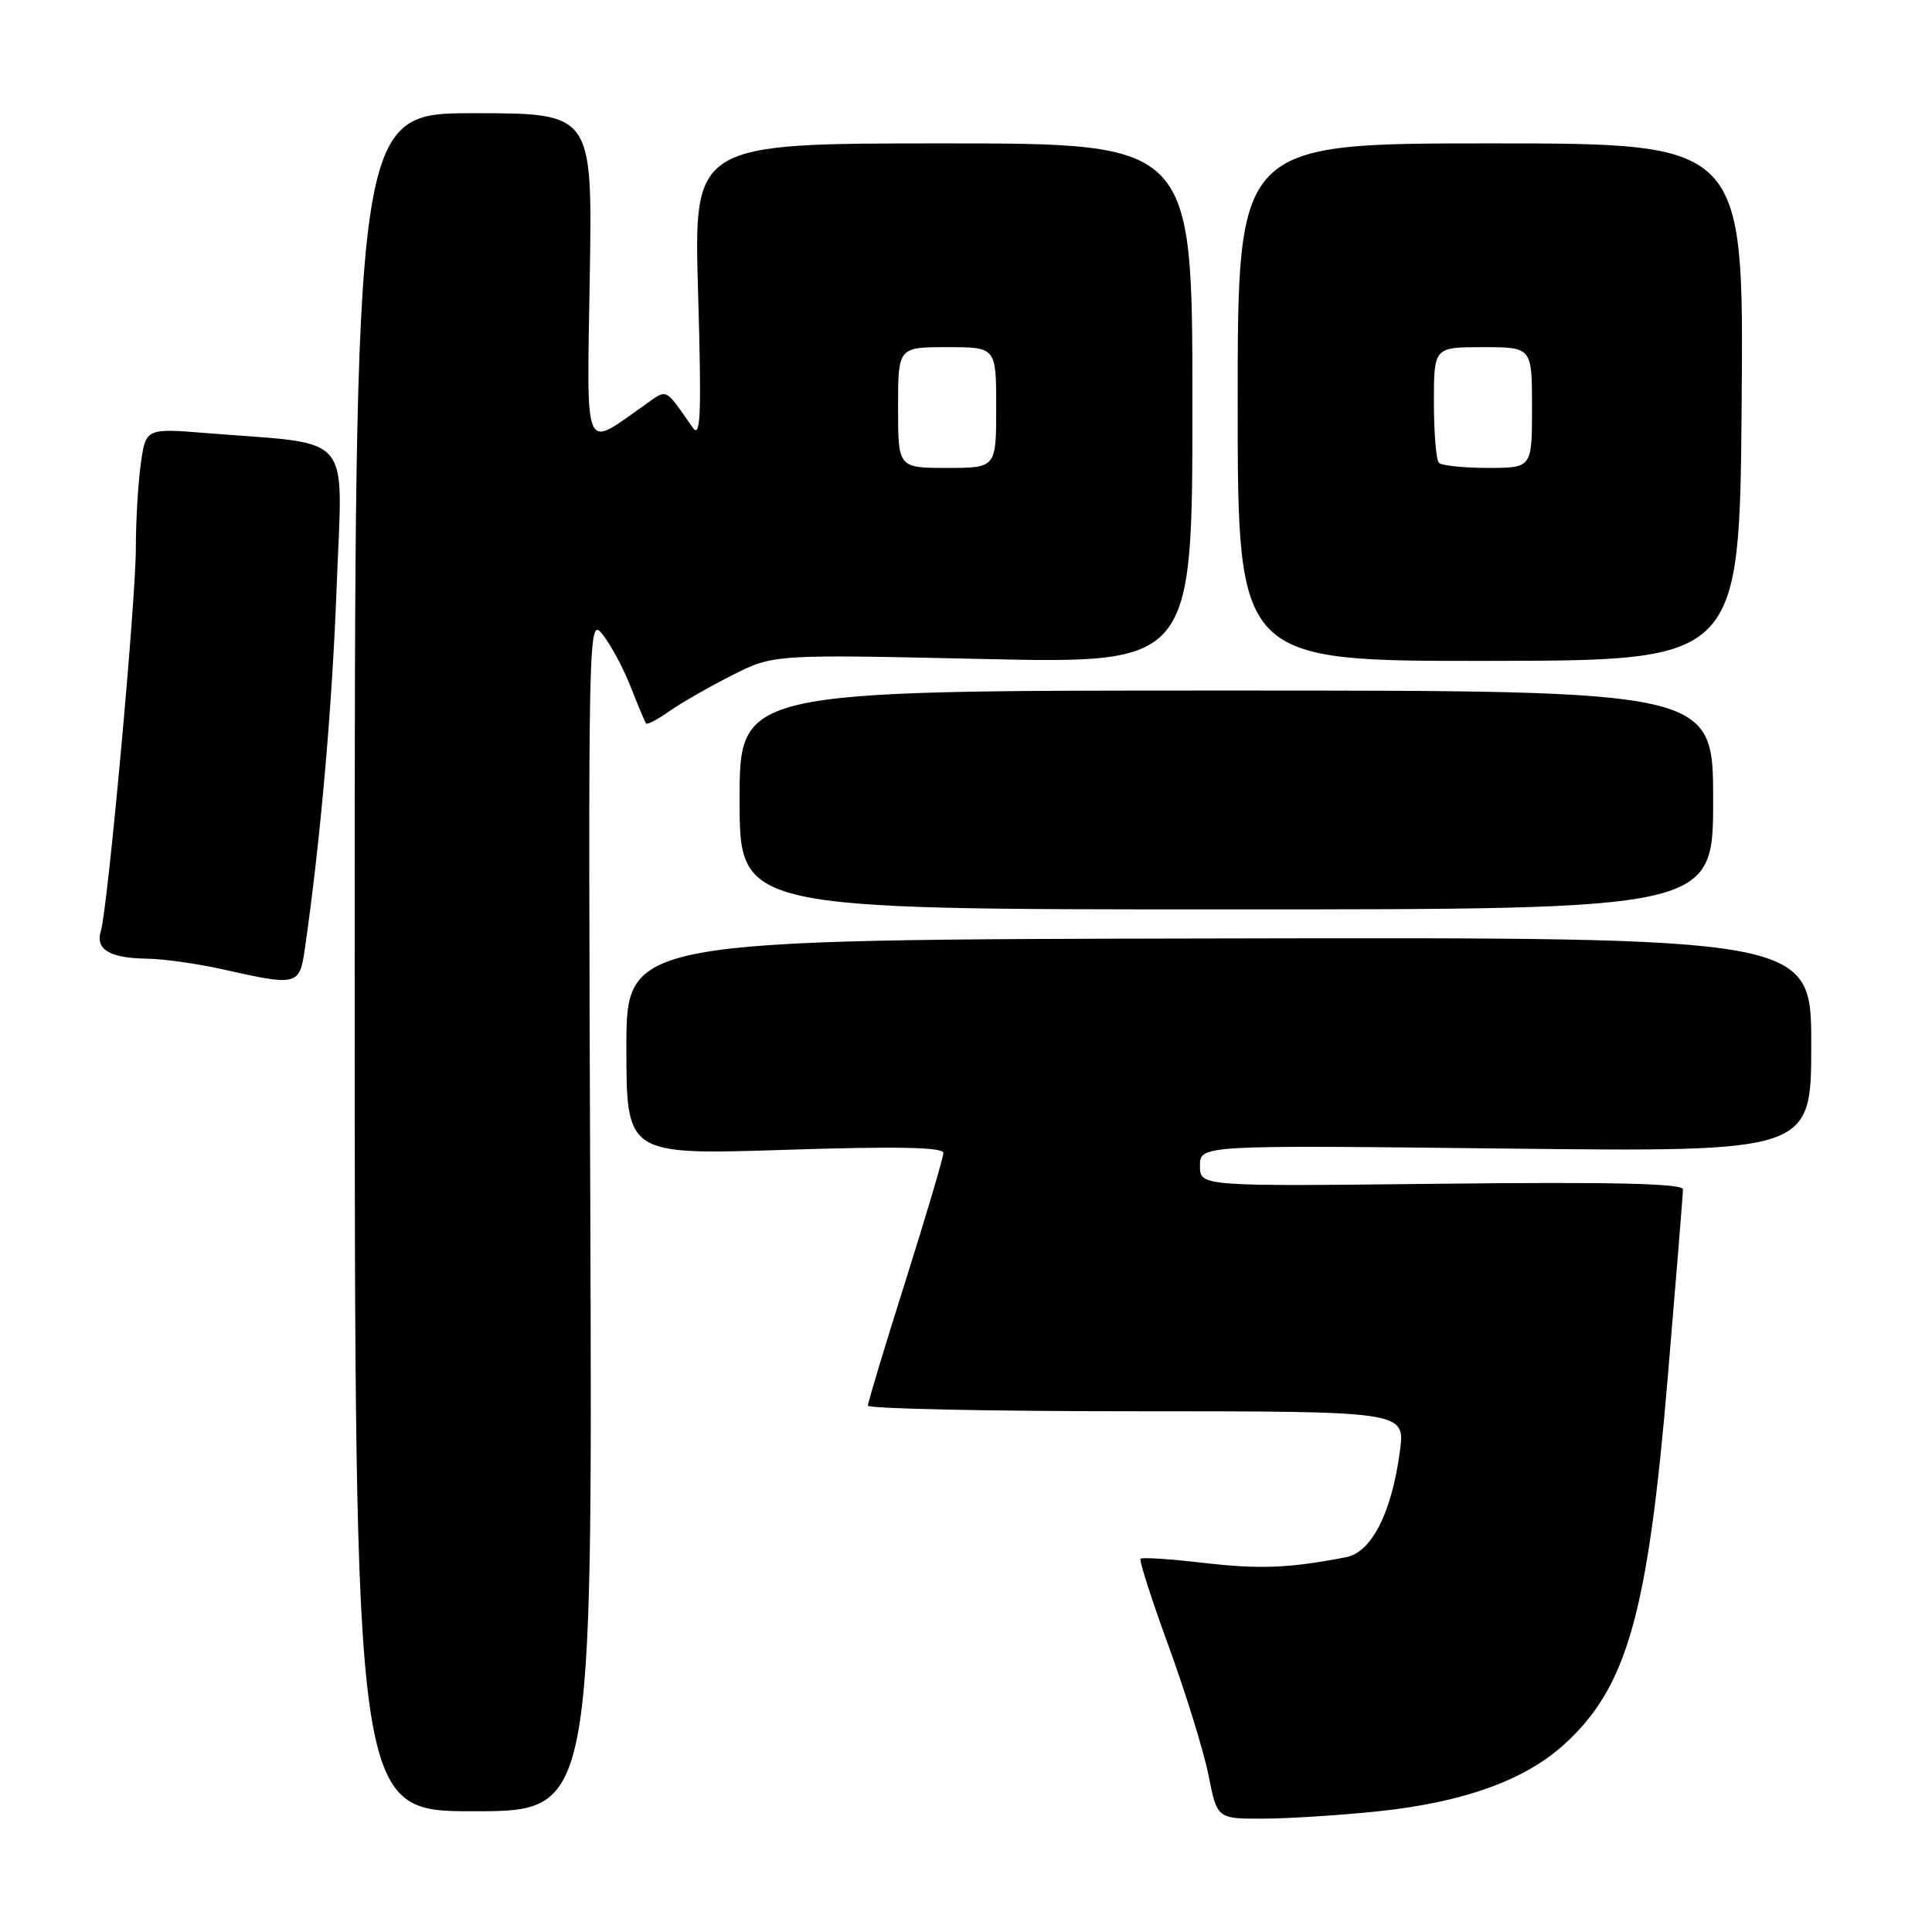 <?xml version="1.0" encoding="UTF-8" standalone="no"?>
<!DOCTYPE svg PUBLIC "-//W3C//DTD SVG 1.1//EN" "http://www.w3.org/Graphics/SVG/1.1/DTD/svg11.dtd" >
<svg xmlns="http://www.w3.org/2000/svg" xmlns:xlink="http://www.w3.org/1999/xlink" version="1.1" viewBox="0 0 256 256">
 <g >
 <path fill="currentColor"
d=" M 182.67 240.00 C 193.88 238.82 201.99 235.91 207.20 231.20 C 215.59 223.62 218.34 213.90 220.98 182.59 C 222.09 169.44 223.00 158.19 223.00 157.59 C 223.00 156.82 213.67 156.60 191.00 156.85 C 159.00 157.21 159.00 157.21 159.00 154.47 C 159.00 151.73 159.00 151.73 199.50 152.19 C 240.00 152.64 240.00 152.64 240.00 138.42 C 240.00 124.19 240.00 124.19 161.50 124.35 C 83.00 124.50 83.00 124.50 83.00 138.77 C 83.00 153.03 83.00 153.03 104.00 152.36 C 118.84 151.88 125.00 152.00 125.00 152.77 C 125.00 153.37 122.75 160.97 120.00 169.68 C 117.25 178.38 115.00 185.84 115.00 186.25 C 115.00 186.66 131.02 187.00 150.59 187.00 C 186.19 187.00 186.19 187.00 185.50 192.25 C 184.42 200.43 181.75 205.69 178.35 206.34 C 170.80 207.80 166.88 207.95 159.50 207.09 C 155.10 206.58 151.33 206.33 151.13 206.54 C 150.92 206.75 152.61 212.00 154.88 218.21 C 157.14 224.42 159.51 232.09 160.14 235.25 C 161.28 241.00 161.28 241.00 167.39 240.98 C 170.75 240.97 177.63 240.53 182.67 240.00 Z  M 78.22 160.82 C 77.93 81.81 77.93 81.65 79.91 84.15 C 80.99 85.54 82.66 88.65 83.60 91.08 C 84.55 93.51 85.45 95.66 85.61 95.86 C 85.76 96.06 87.15 95.33 88.69 94.24 C 90.24 93.15 93.97 91.01 97.00 89.48 C 102.50 86.70 102.50 86.70 130.25 87.32 C 158.00 87.93 158.00 87.93 158.00 53.47 C 158.00 19.00 158.00 19.00 124.96 19.00 C 91.92 19.00 91.92 19.00 92.50 38.75 C 92.97 55.01 92.84 58.18 91.79 56.66 C 87.99 51.25 88.52 51.49 85.39 53.69 C 77.21 59.43 77.76 60.72 78.15 36.59 C 78.50 15.00 78.50 15.00 62.75 15.00 C 47.00 15.00 47.00 15.00 47.00 127.50 C 47.00 240.00 47.00 240.00 62.75 240.00 C 78.50 240.00 78.50 240.00 78.22 160.82 Z  M 40.39 125.75 C 42.46 111.42 44.01 93.79 44.61 77.72 C 45.39 56.93 47.12 58.98 27.40 57.39 C 19.31 56.74 19.31 56.74 18.65 61.51 C 18.29 64.13 18.00 69.13 18.00 72.61 C 18.00 79.64 14.28 120.42 13.36 123.37 C 12.61 125.82 14.53 126.96 19.50 127.03 C 21.70 127.06 26.20 127.70 29.50 128.44 C 39.40 130.67 39.69 130.60 40.39 125.75 Z  M 227.00 106.00 C 227.00 91.50 227.00 91.50 162.50 91.50 C 98.00 91.50 98.00 91.50 98.00 106.00 C 98.00 120.50 98.00 120.50 162.50 120.50 C 227.00 120.50 227.00 120.50 227.00 106.00 Z  M 230.78 53.27 C 231.05 19.00 231.05 19.00 197.53 19.00 C 164.00 19.00 164.00 19.00 164.00 53.30 C 164.00 87.61 164.00 87.61 197.25 87.57 C 230.50 87.53 230.50 87.53 230.78 53.27 Z  M 119.00 54.00 C 119.00 46.00 119.00 46.00 125.50 46.00 C 132.00 46.00 132.00 46.00 132.00 54.00 C 132.00 62.00 132.00 62.00 125.50 62.00 C 119.00 62.00 119.00 62.00 119.00 54.00 Z  M 190.67 61.33 C 190.30 60.97 190.00 57.37 190.00 53.33 C 190.00 46.00 190.00 46.00 196.50 46.00 C 203.00 46.00 203.00 46.00 203.00 54.00 C 203.00 62.00 203.00 62.00 197.17 62.00 C 193.96 62.00 191.03 61.70 190.67 61.33 Z "/>
</g>
</svg>